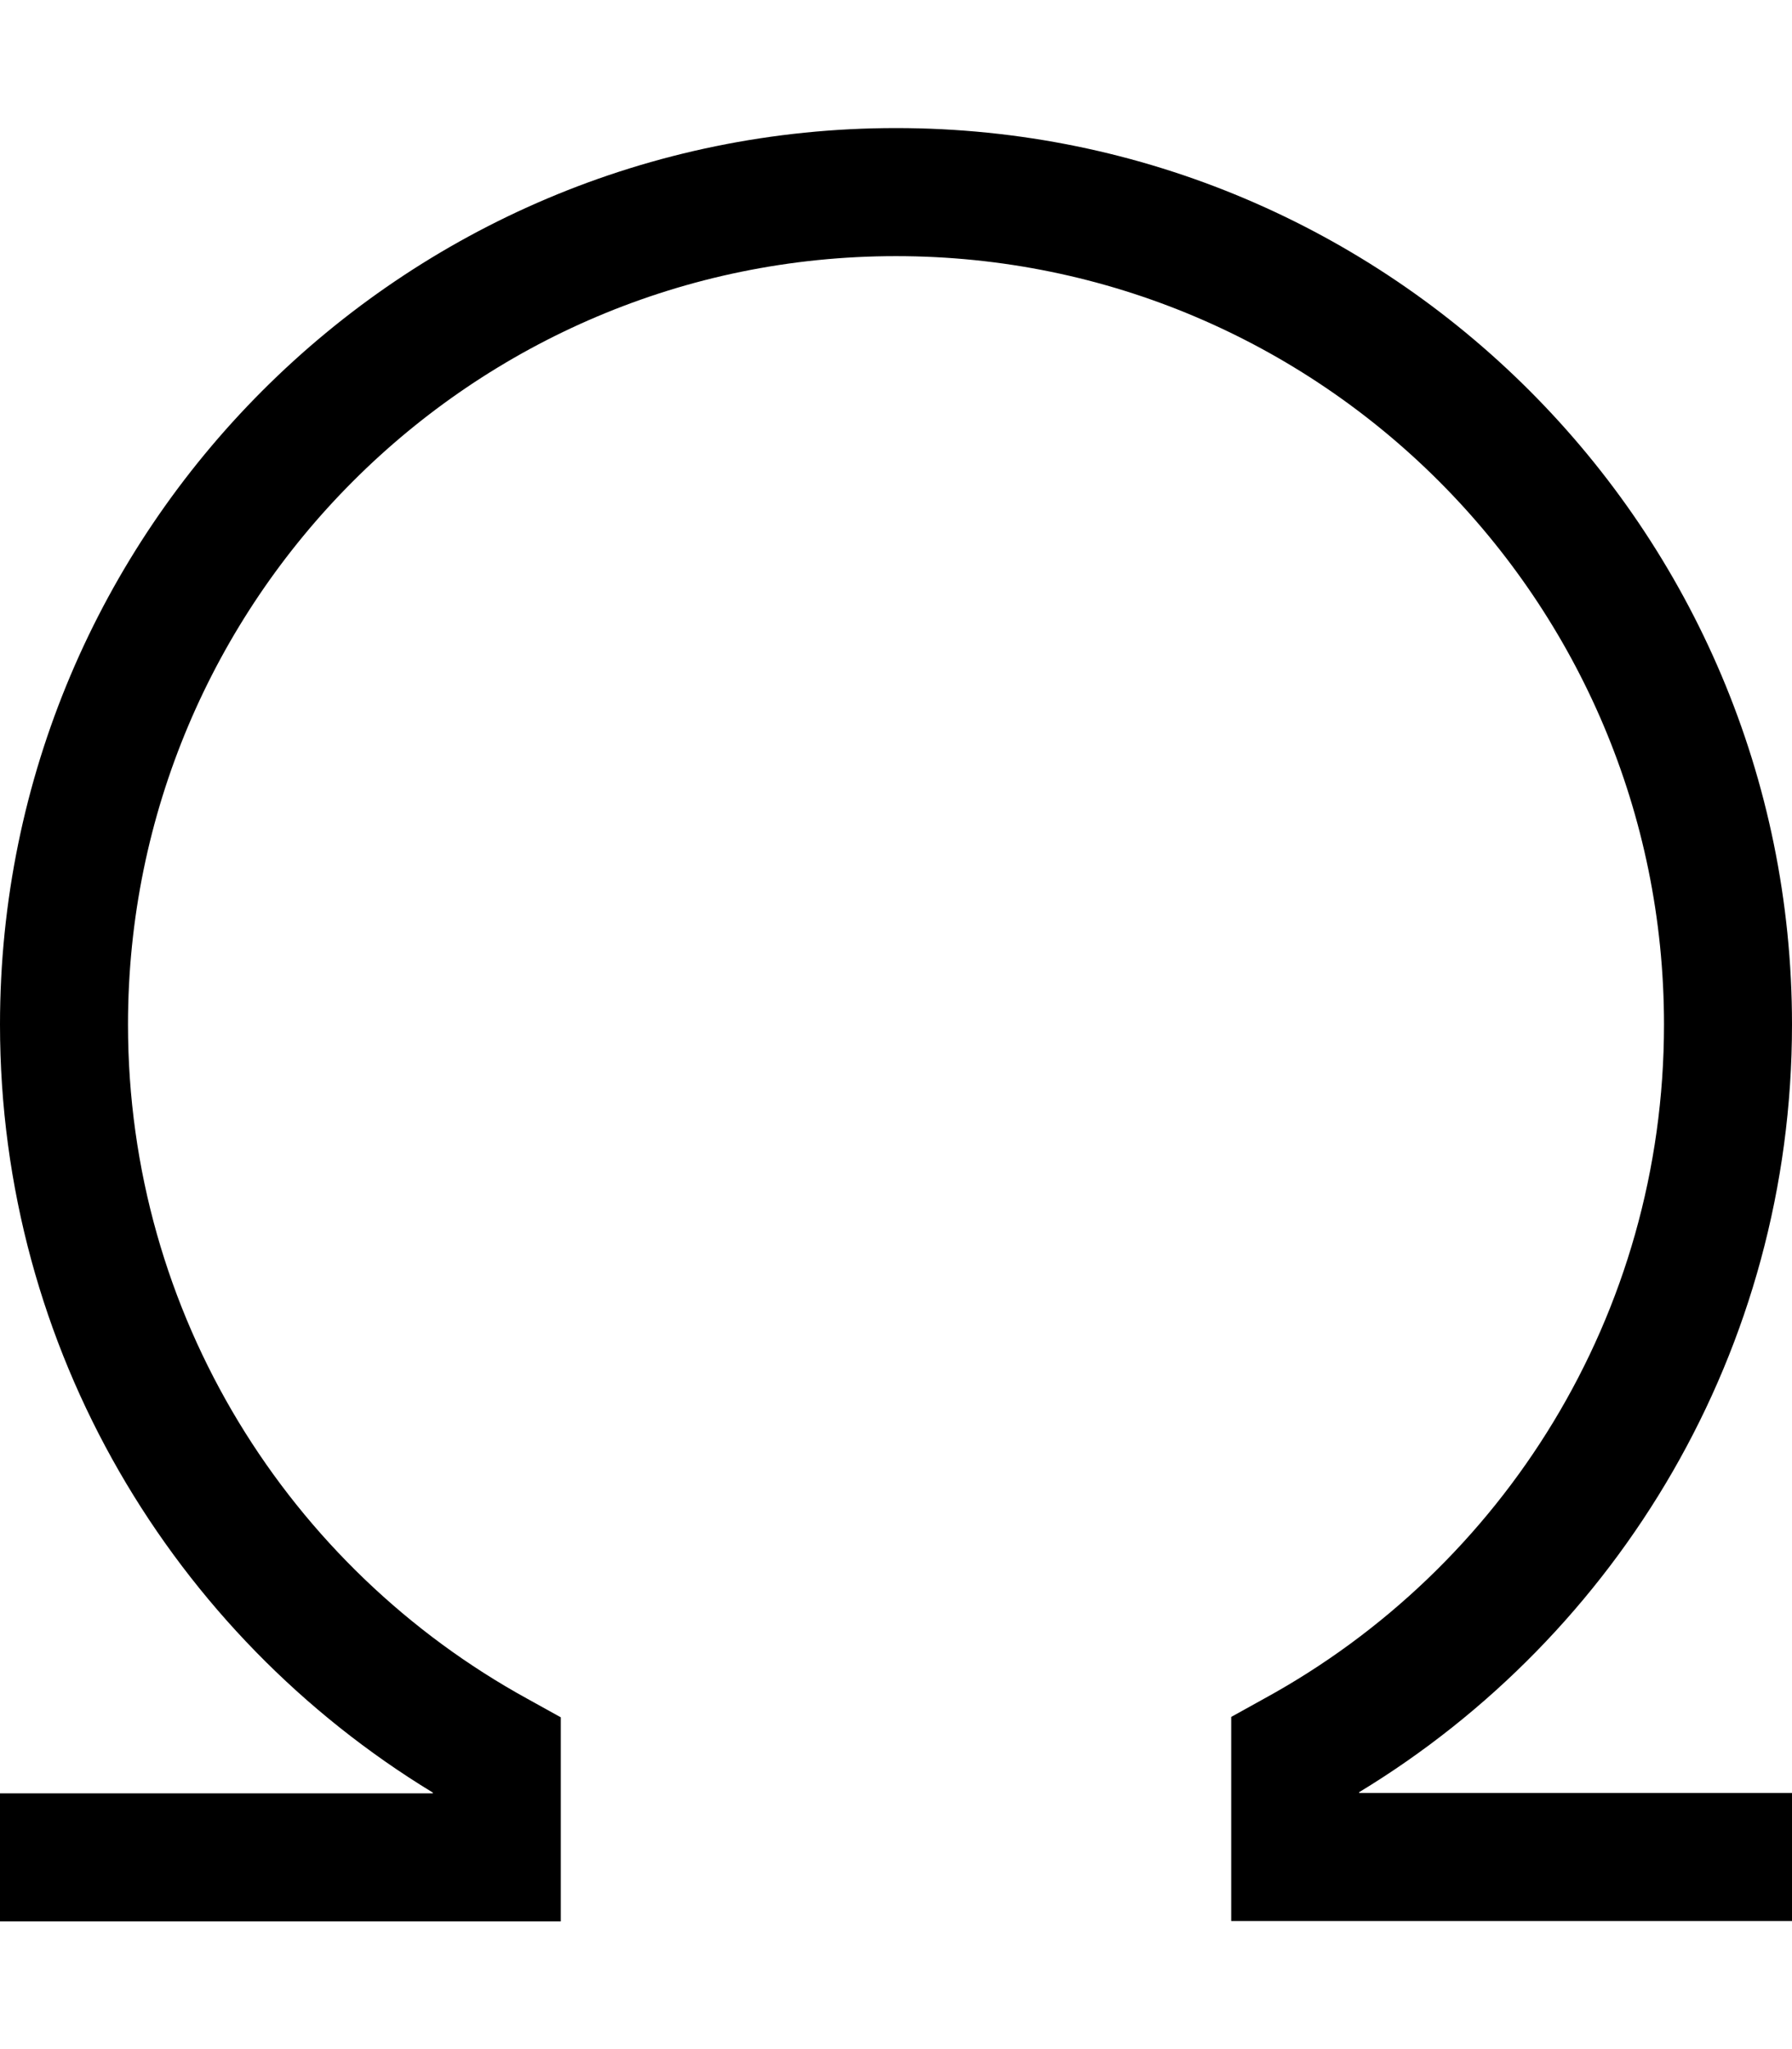<svg fill="currentColor" xmlns="http://www.w3.org/2000/svg" viewBox="0 0 448 512"><!--! Font Awesome Pro 7.0.1 by @fontawesome - https://fontawesome.com License - https://fontawesome.com/license (Commercial License) Copyright 2025 Fonticons, Inc. --><path fill="currentColor" d="M224 64c-106 0-192 86-192 192 0 72.6 40.3 135.8 99.9 168.5l8.3 4.6 0 51-140.2 0 0-32 108.2 0 0-.2C43.4 408.5 0 337.3 0 256 0 132.3 100.3 32 224 32S448 132.3 448 256c0 81.3-43.4 152.5-108.2 191.8l0 .2 108.2 0 0 32-140.2 0 0-51 8.3-4.6C375.7 391.8 416 328.6 416 256 416 150 330 64 224 64z"/></svg>
